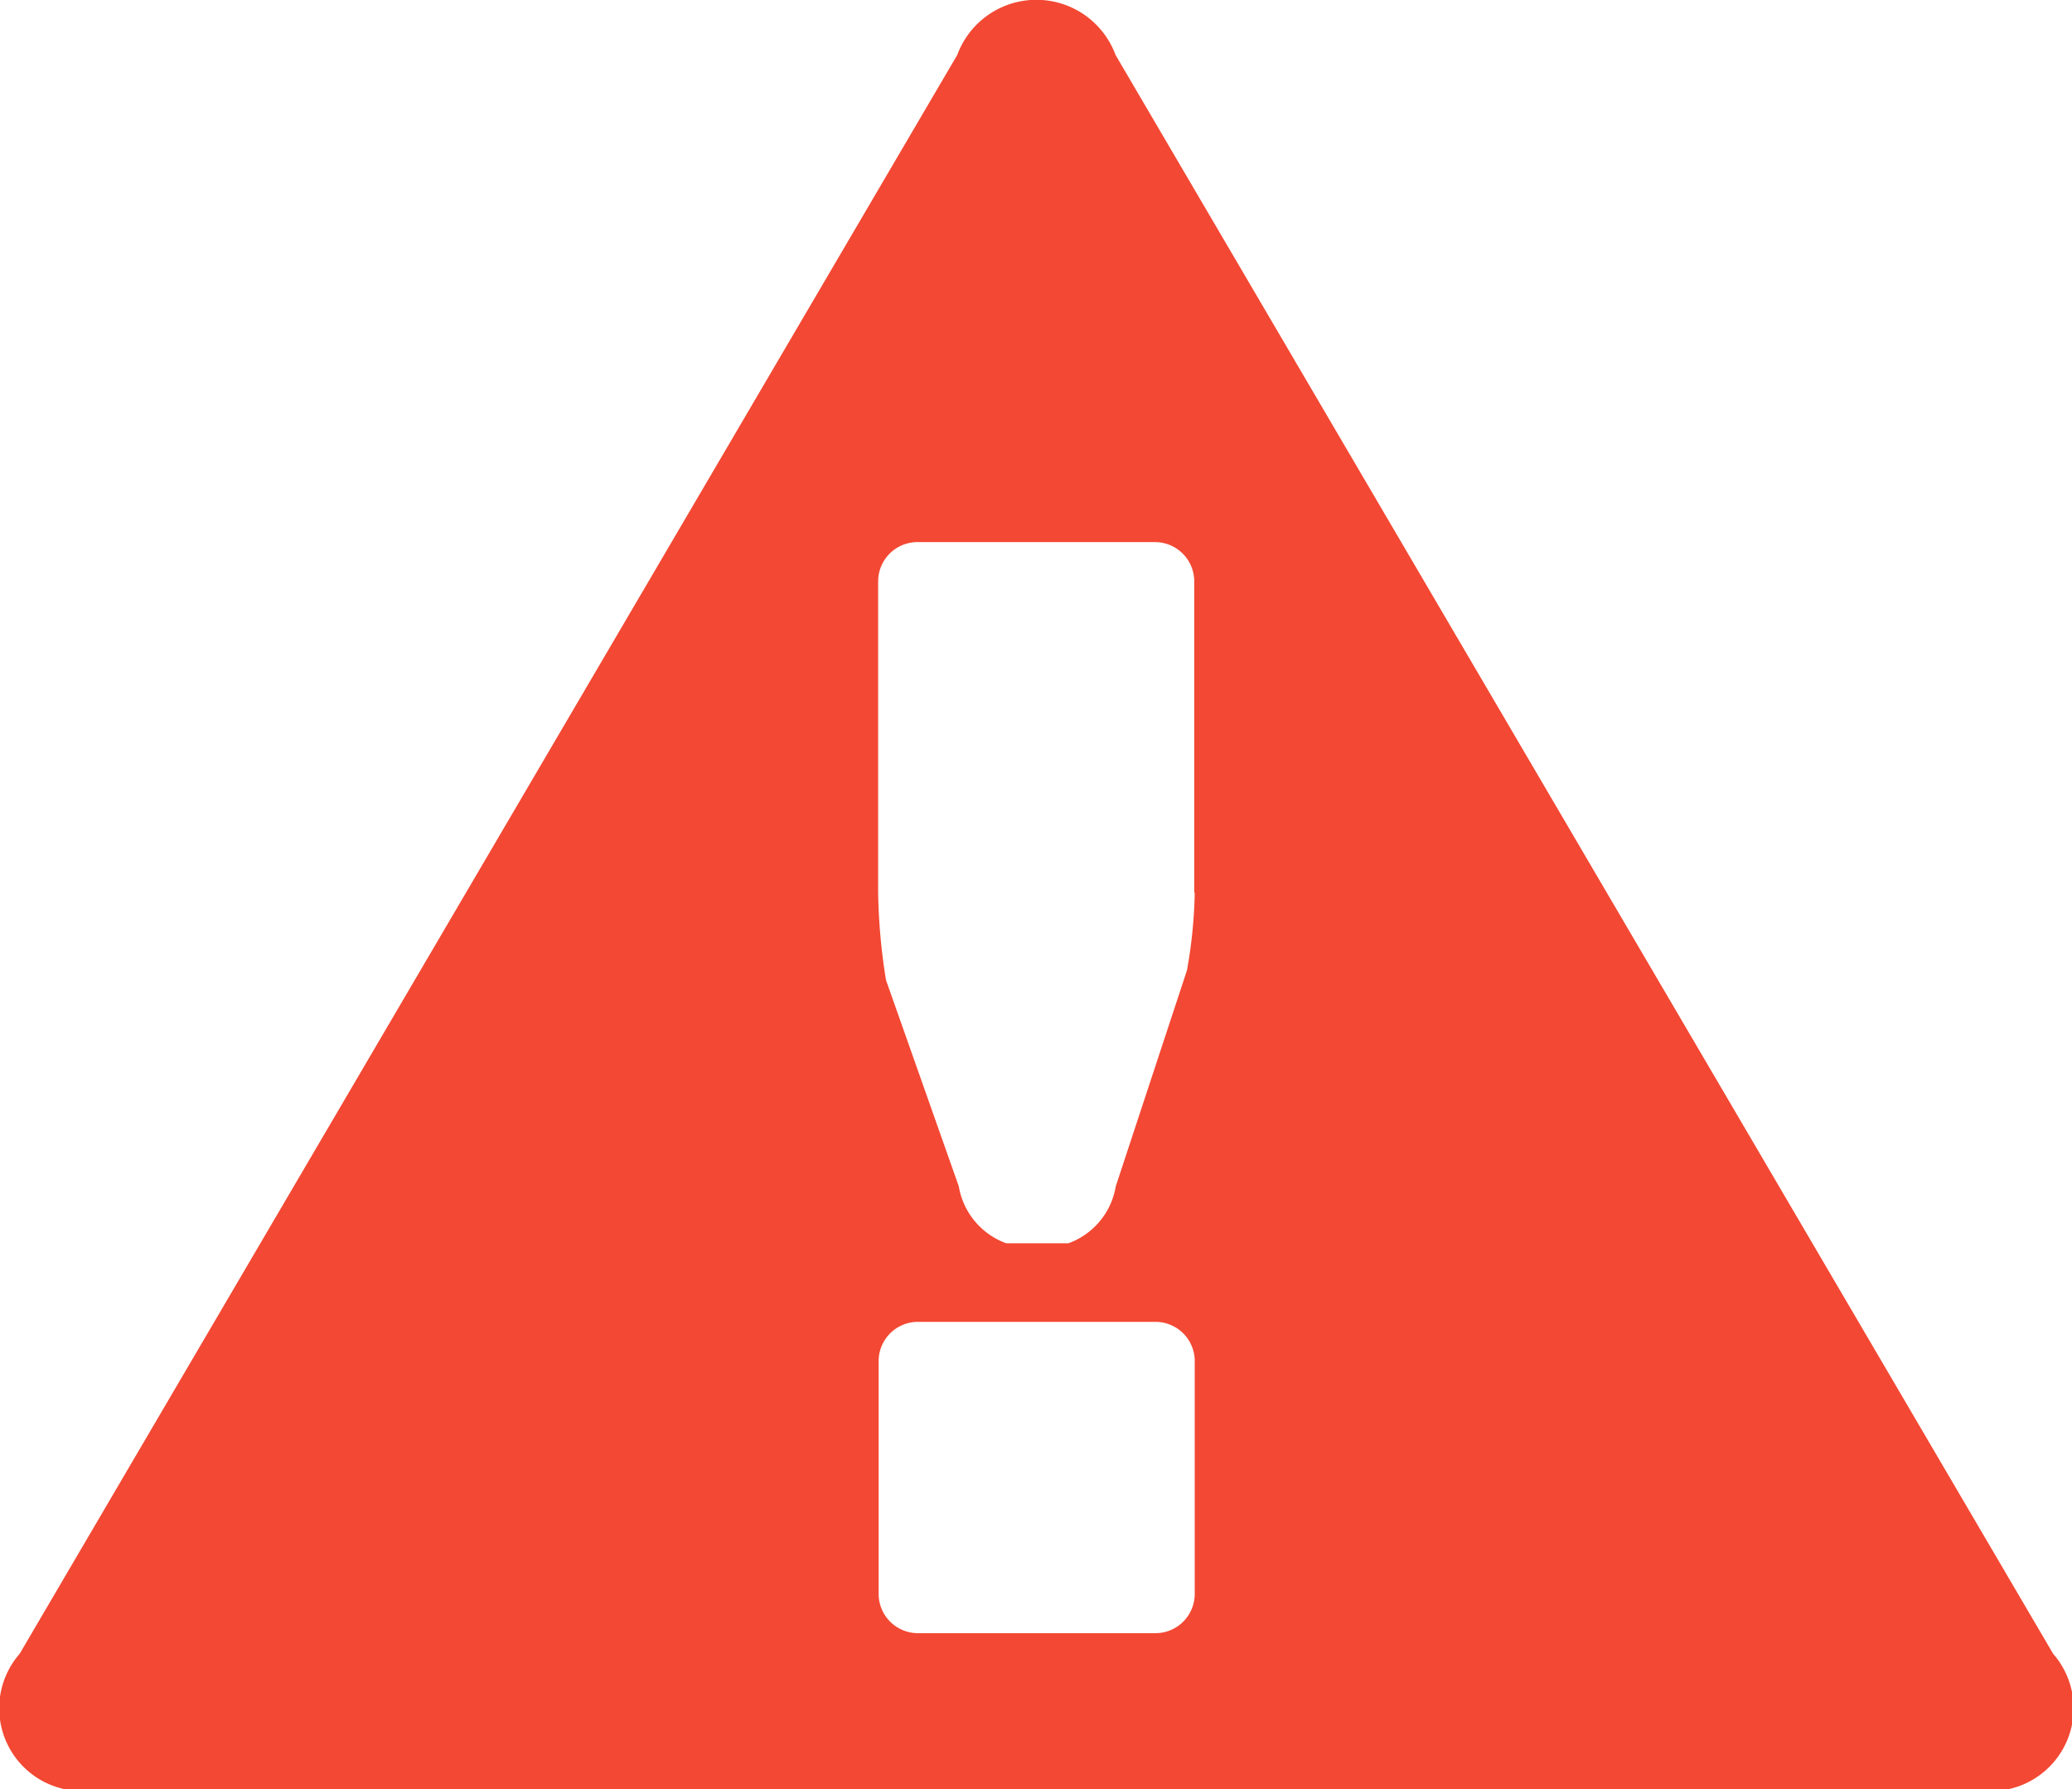 <svg xmlns="http://www.w3.org/2000/svg" width="21.094" height="18.22" viewBox="0 0 21.094 18.22">
  <defs>
    <style>
      .cls-1 {
        fill: #f34833;
        fill-rule: evenodd;
      }
    </style>
  </defs>
  <path id="error" class="cls-1" d="M860.808,2008.18l-9.545-16.28a0.859,0.859,0,0,0-1.612,0l-9.545,16.28a0.843,0.843,0,0,0,.806,1.38H860A0.843,0.843,0,0,0,860.808,2008.18Zm-8.739-.61a0.4,0.4,0,0,1-.4.4h-2.418a0.4,0.4,0,0,1-.4-0.4v-2.38a0.4,0.4,0,0,1,.4-0.39h2.418a0.4,0.4,0,0,1,.4.39v2.38Zm0-7.14a4.919,4.919,0,0,1-.079.79l-0.725,2.2a0.747,0.747,0,0,1-.482.58H850.15a0.75,0.75,0,0,1-.483-0.58l-0.741-2.1a6.082,6.082,0,0,1-.08-0.89v-3.17a0.4,0.4,0,0,1,.4-0.4h2.418a0.4,0.4,0,0,1,.4.4v3.17Z" transform="translate(-839.906 -1991.34)"/>
</svg>
